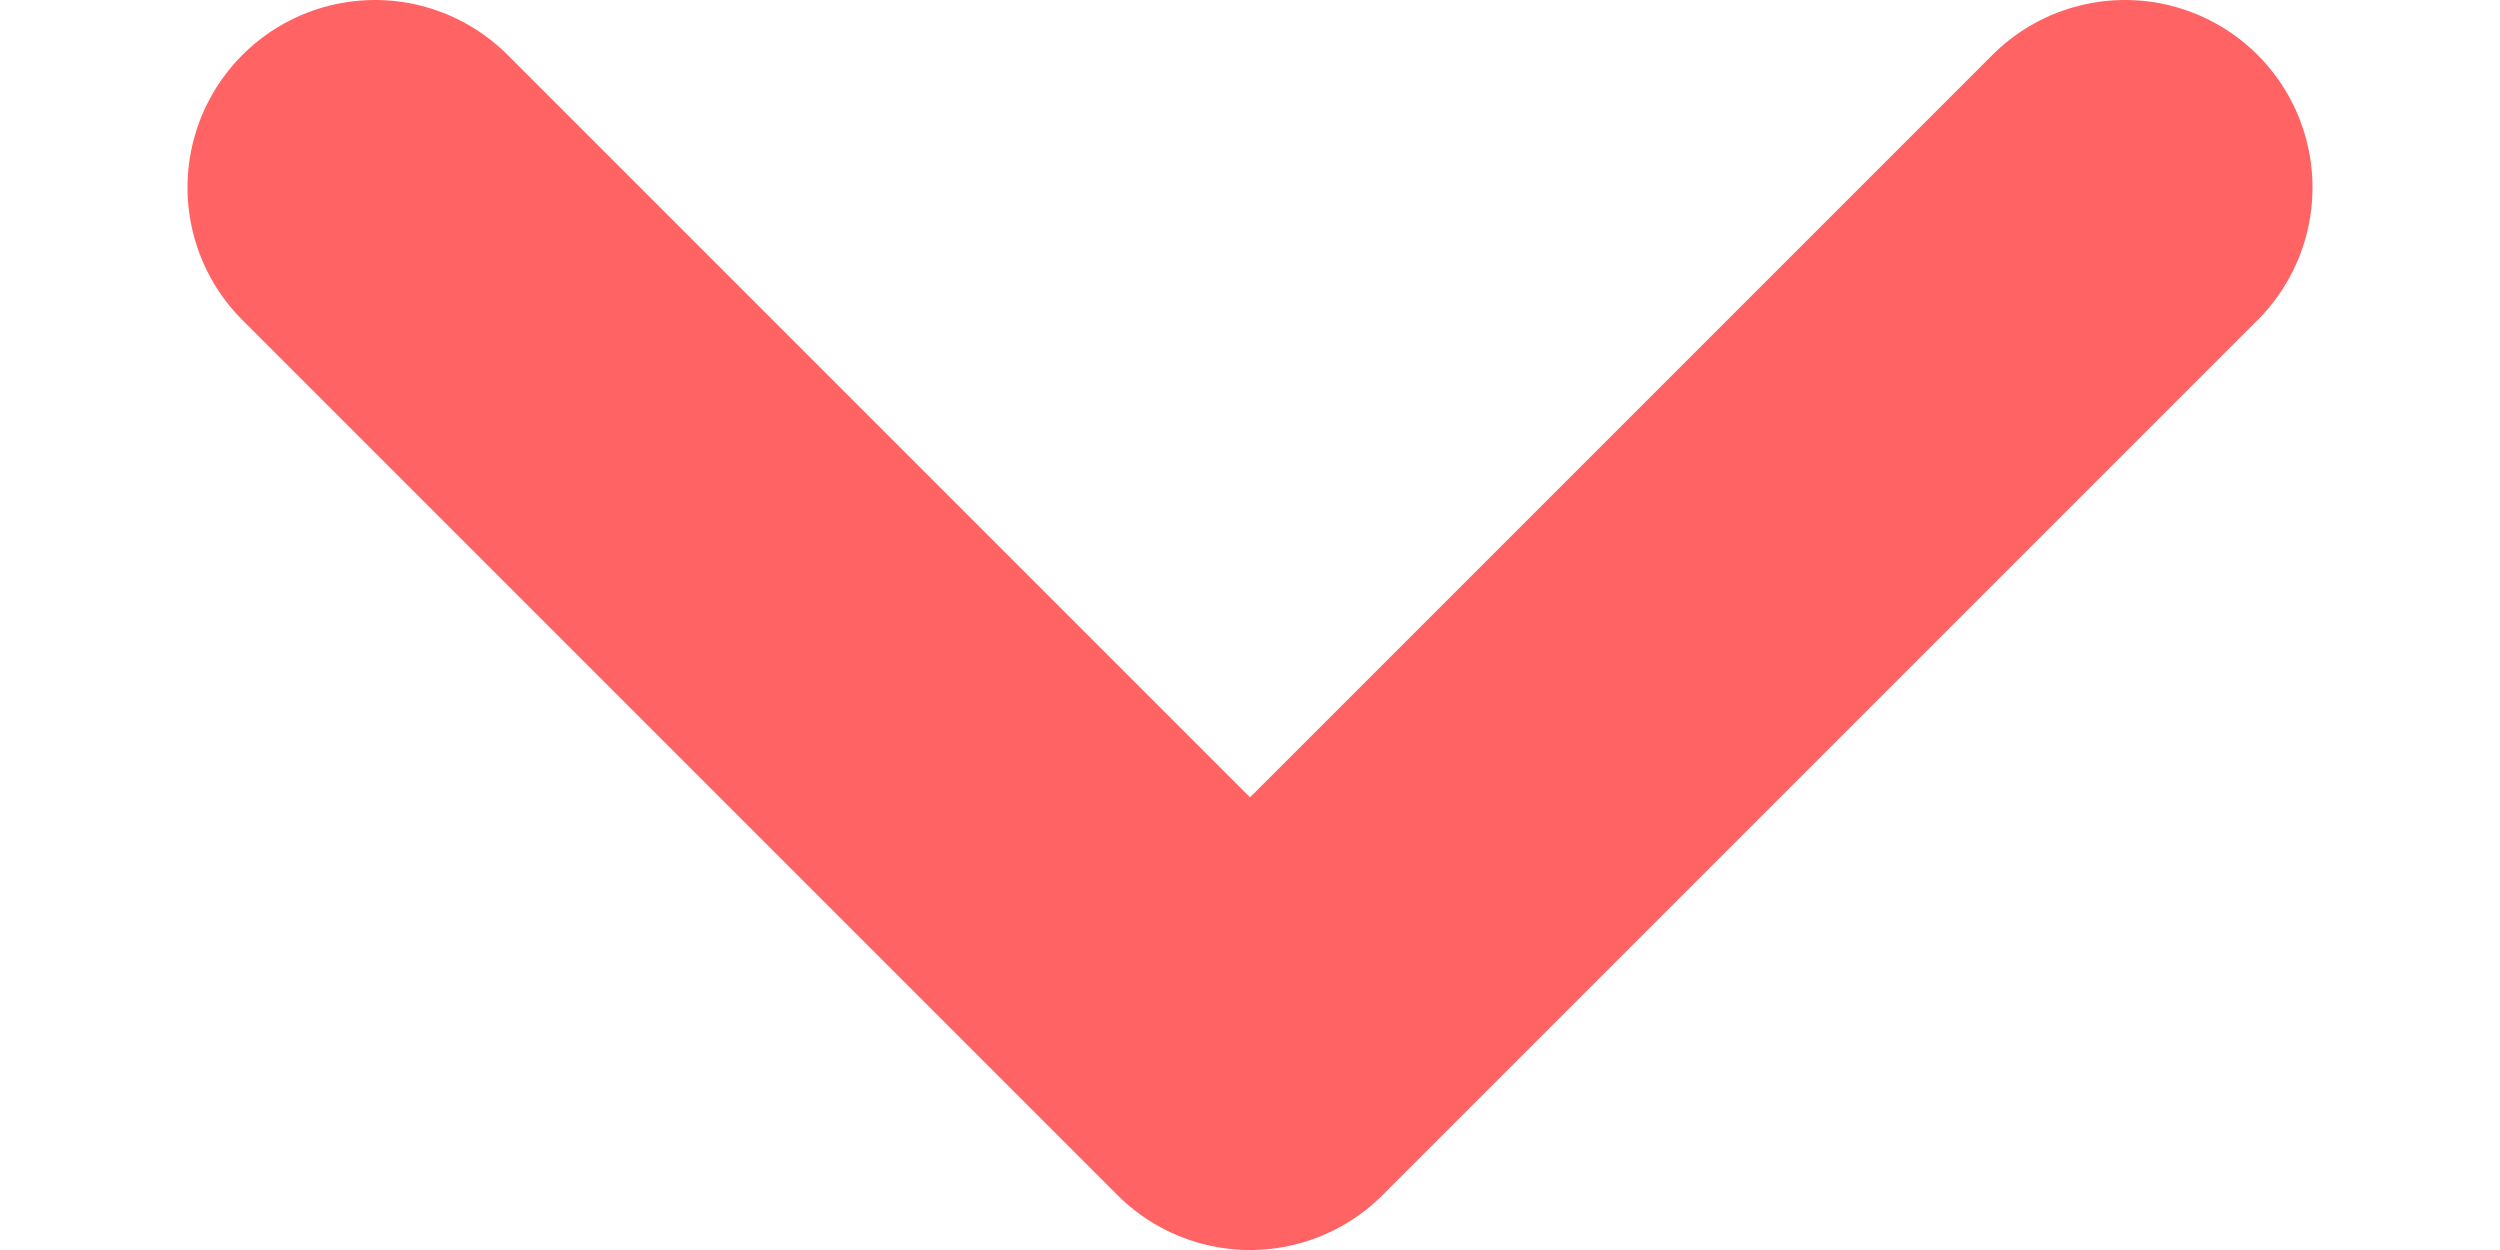 <svg width="10" height="5" viewBox="0 0 10 5" fill="none" xmlns="http://www.w3.org/2000/svg">
<path d="M8.5 0.75L5 4.25L1.5 0.75" stroke="#FF6363" stroke-width="1.5" stroke-linecap="round" stroke-linejoin="round"/>
</svg>
